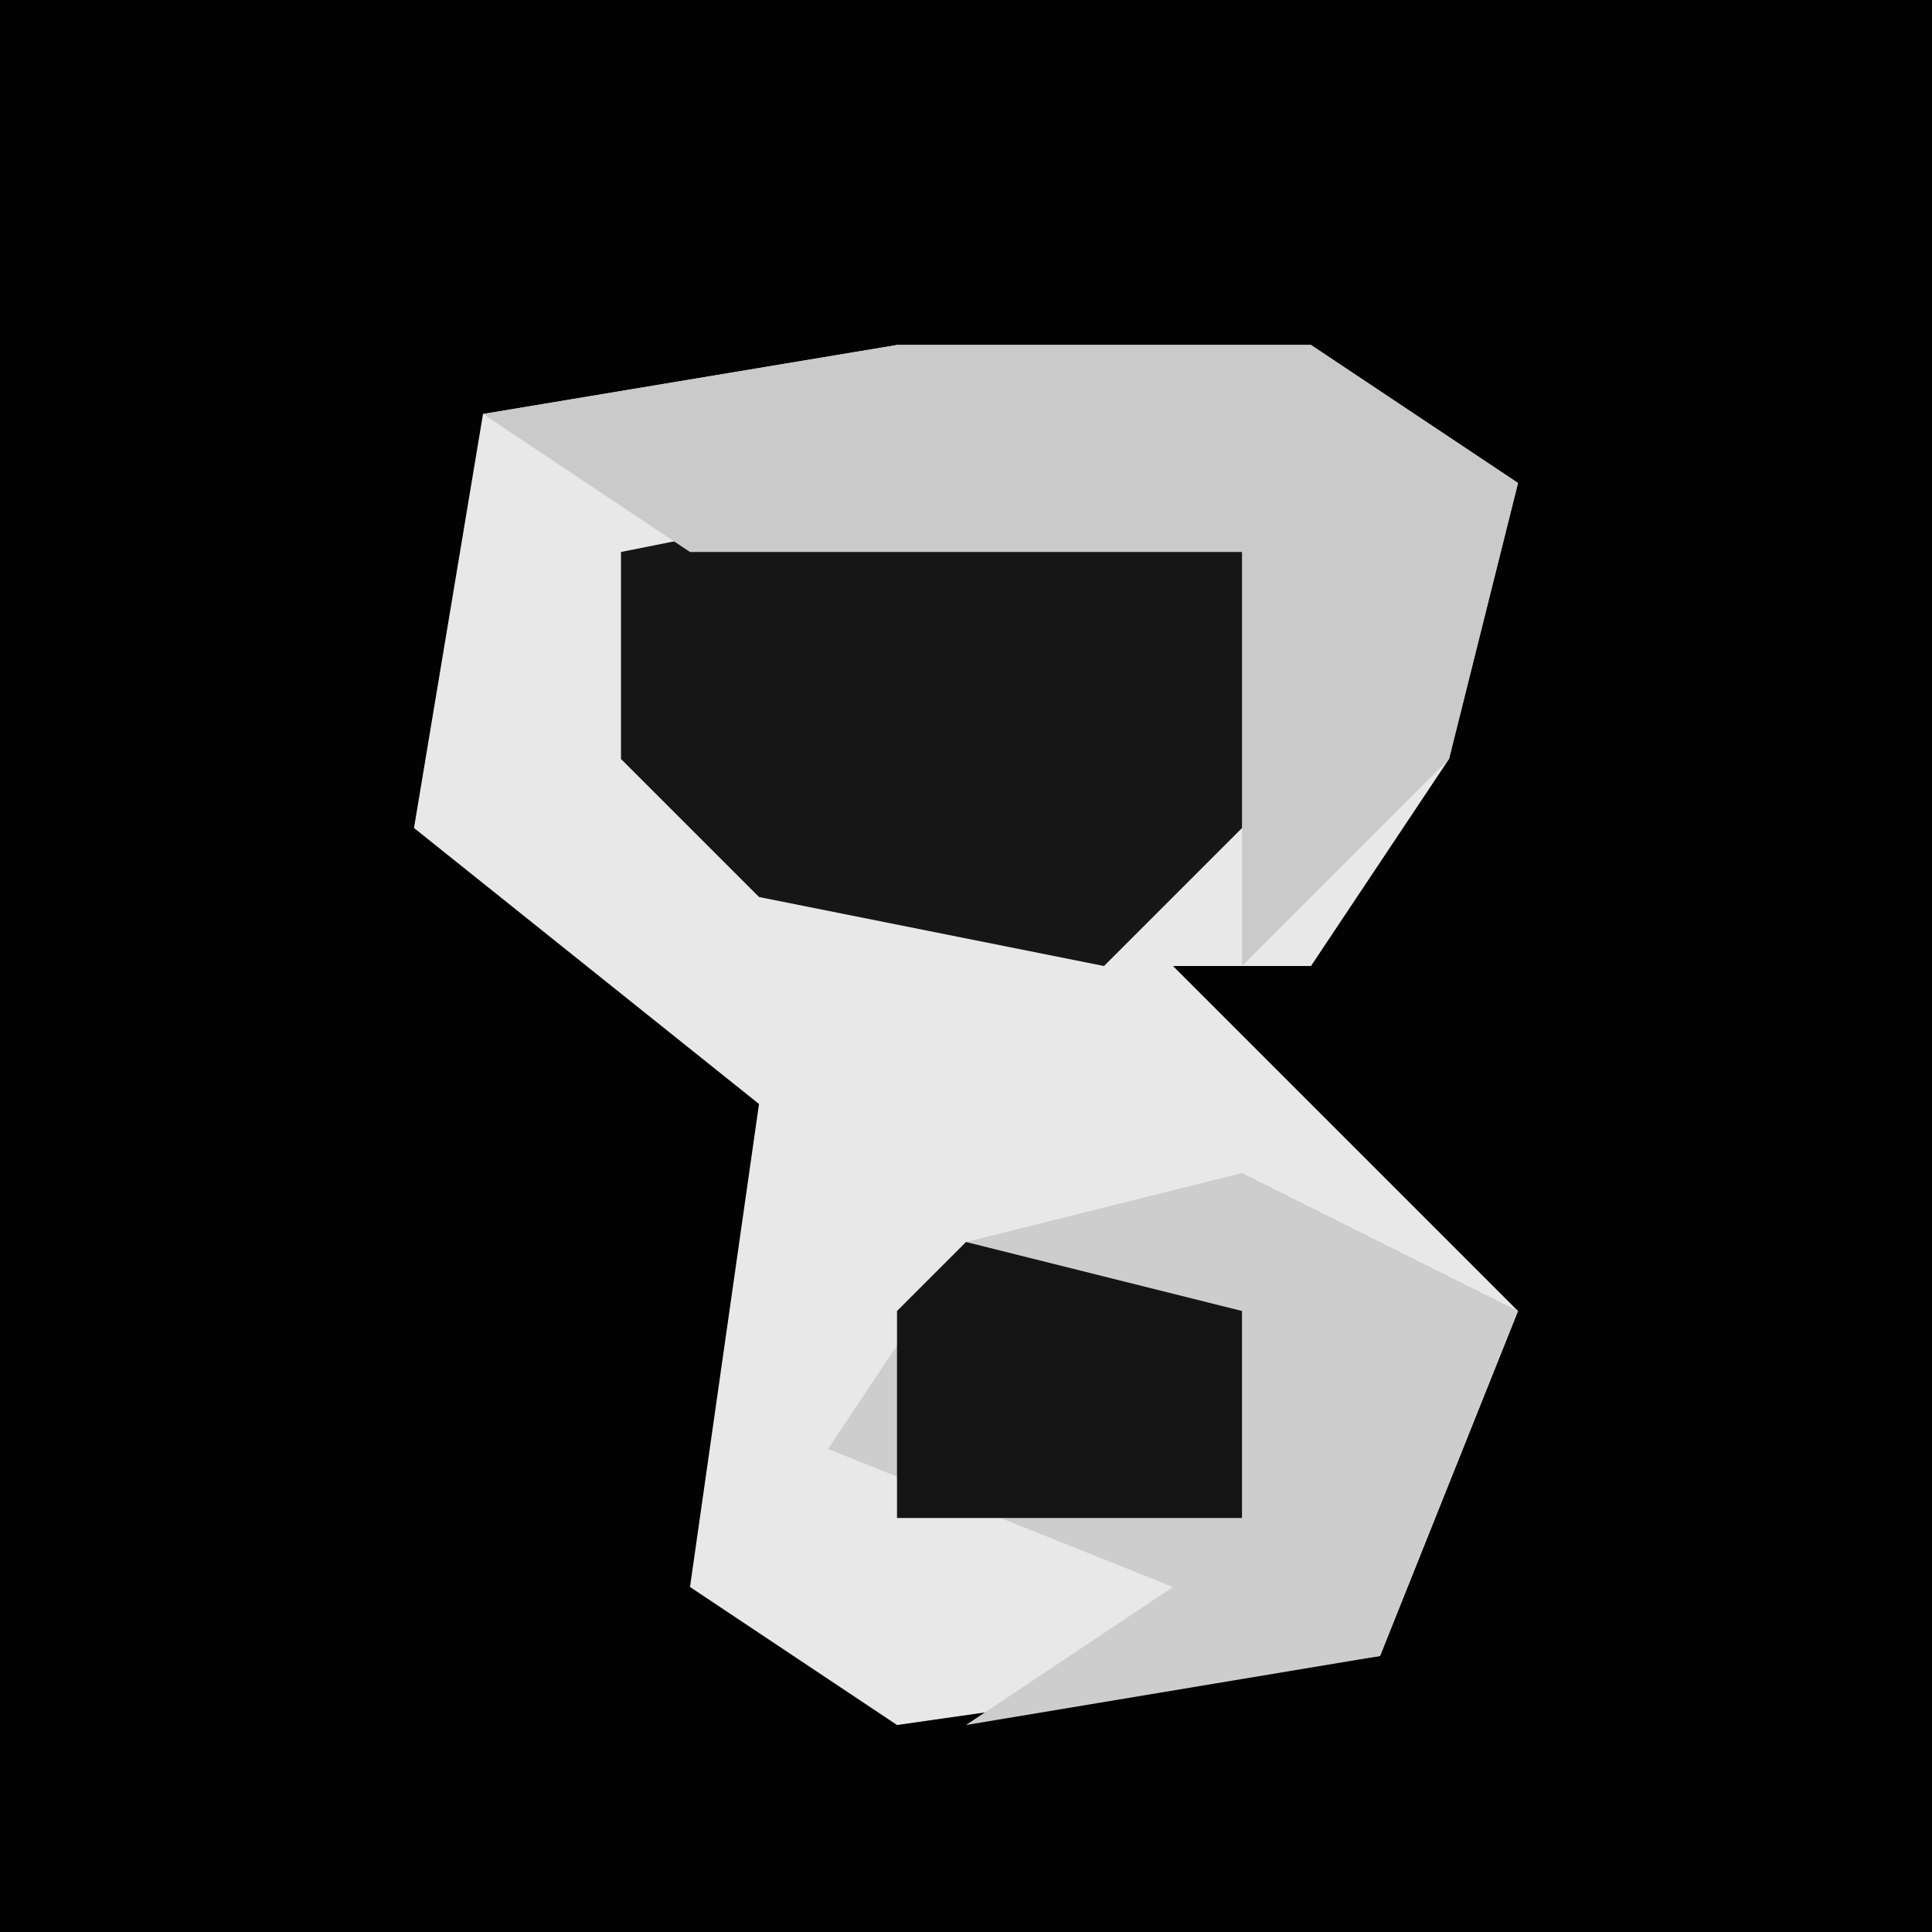 <?xml version="1.0" encoding="UTF-8"?>
<svg version="1.1" xmlns="http://www.w3.org/2000/svg" width="28" height="28">
<path d="M0,0 L28,0 L28,28 L0,28 Z " fill="#020202" transform="translate(0,0)"/>
<path d="M0,0 L6,0 L9,2 L8,6 L6,9 L4,9 L9,14 L7,19 L0,20 L-3,18 L-2,11 L-7,7 L-6,1 Z " fill="#E8E8E8" transform="translate(13,5)"/>
<path d="M0,0 L5,1 L4,5 L2,7 L-3,6 L-5,4 L-5,1 Z " fill="#161616" transform="translate(14,7)"/>
<path d="M0,0 L4,2 L2,7 L-4,8 L-1,6 L-6,4 L-4,1 Z " fill="#CDCDCD" transform="translate(18,17)"/>
<path d="M0,0 L6,0 L9,2 L8,6 L5,9 L5,6 L5,3 L-3,3 L-6,1 Z " fill="#CACACA" transform="translate(13,5)"/>
<path d="M0,0 L4,1 L4,4 L-1,4 L-1,1 Z " fill="#141414" transform="translate(14,18)"/>
</svg>
